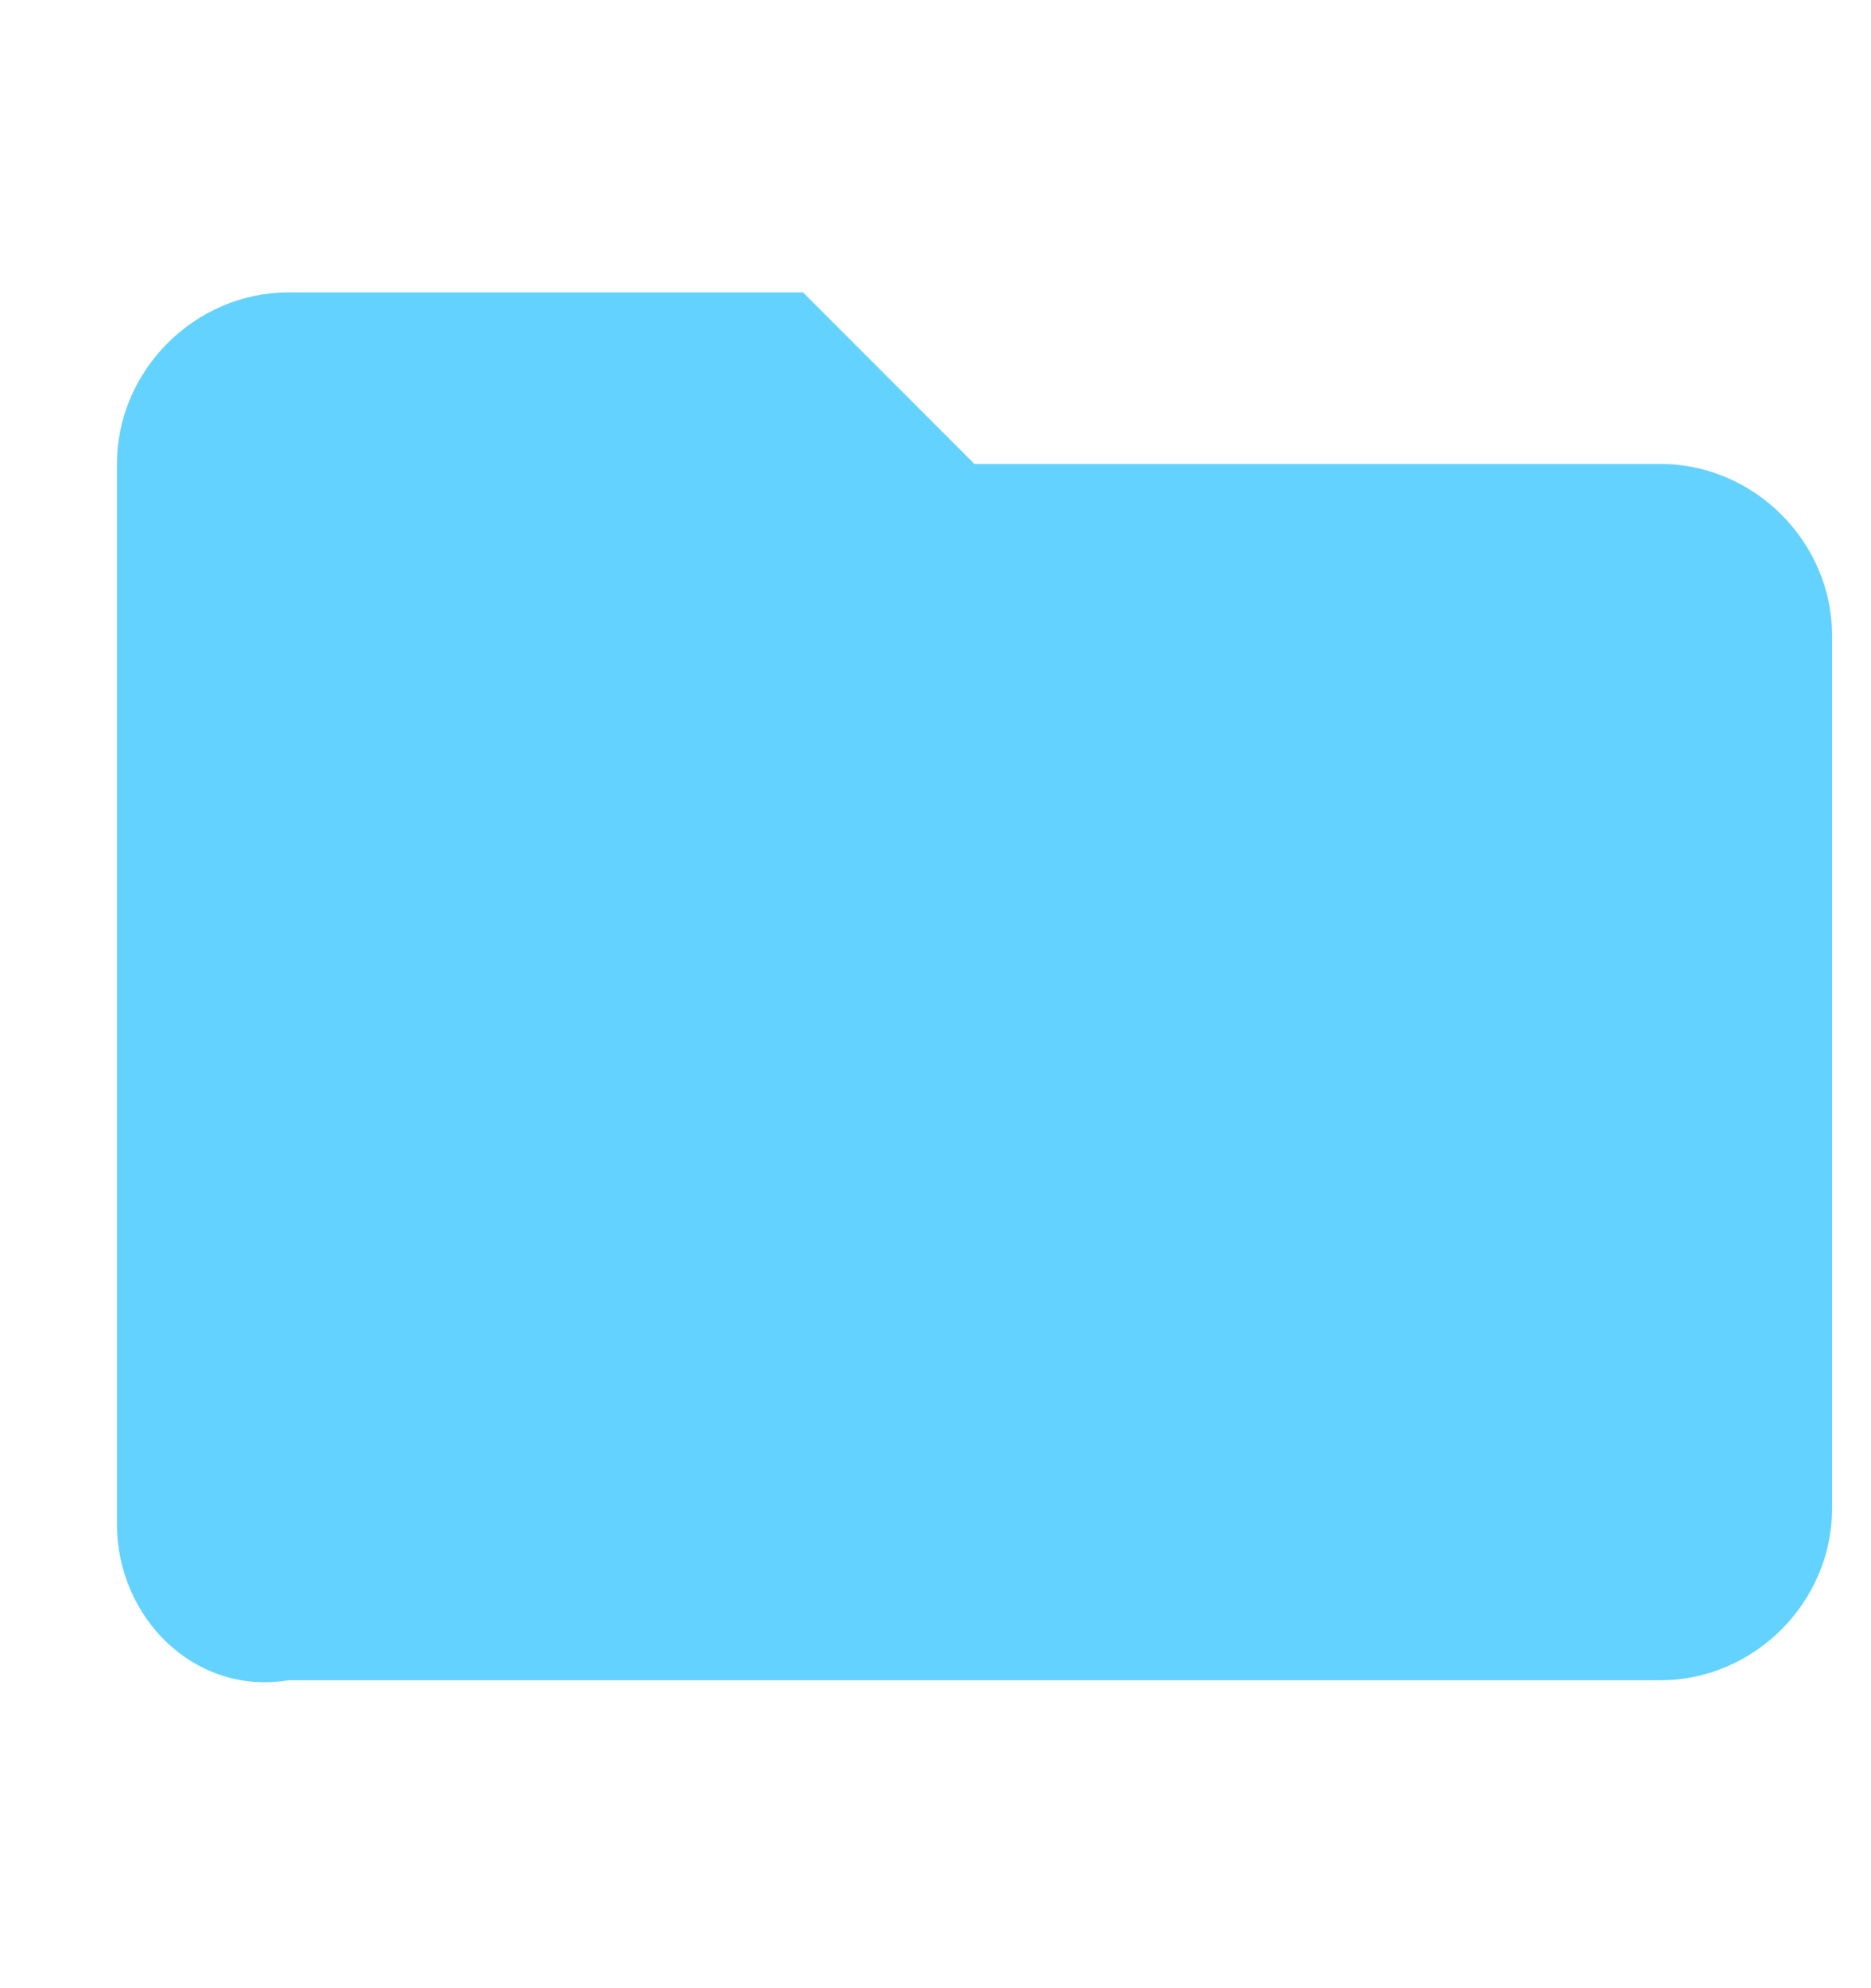 <svg xmlns="http://www.w3.org/2000/svg" width="16" height="17" fill="none"><path fill="#64D2FF" d="m6.867 2.5 1.466 1.467H14.2c.8 0 1.467.666 1.467 1.466V12.9c0 .8-.667 1.467-1.467 1.467H2.467C1.667 14.5 1 13.833 1 13.033V3.967c0-.8.667-1.467 1.467-1.467h4.4Z"/></svg>
